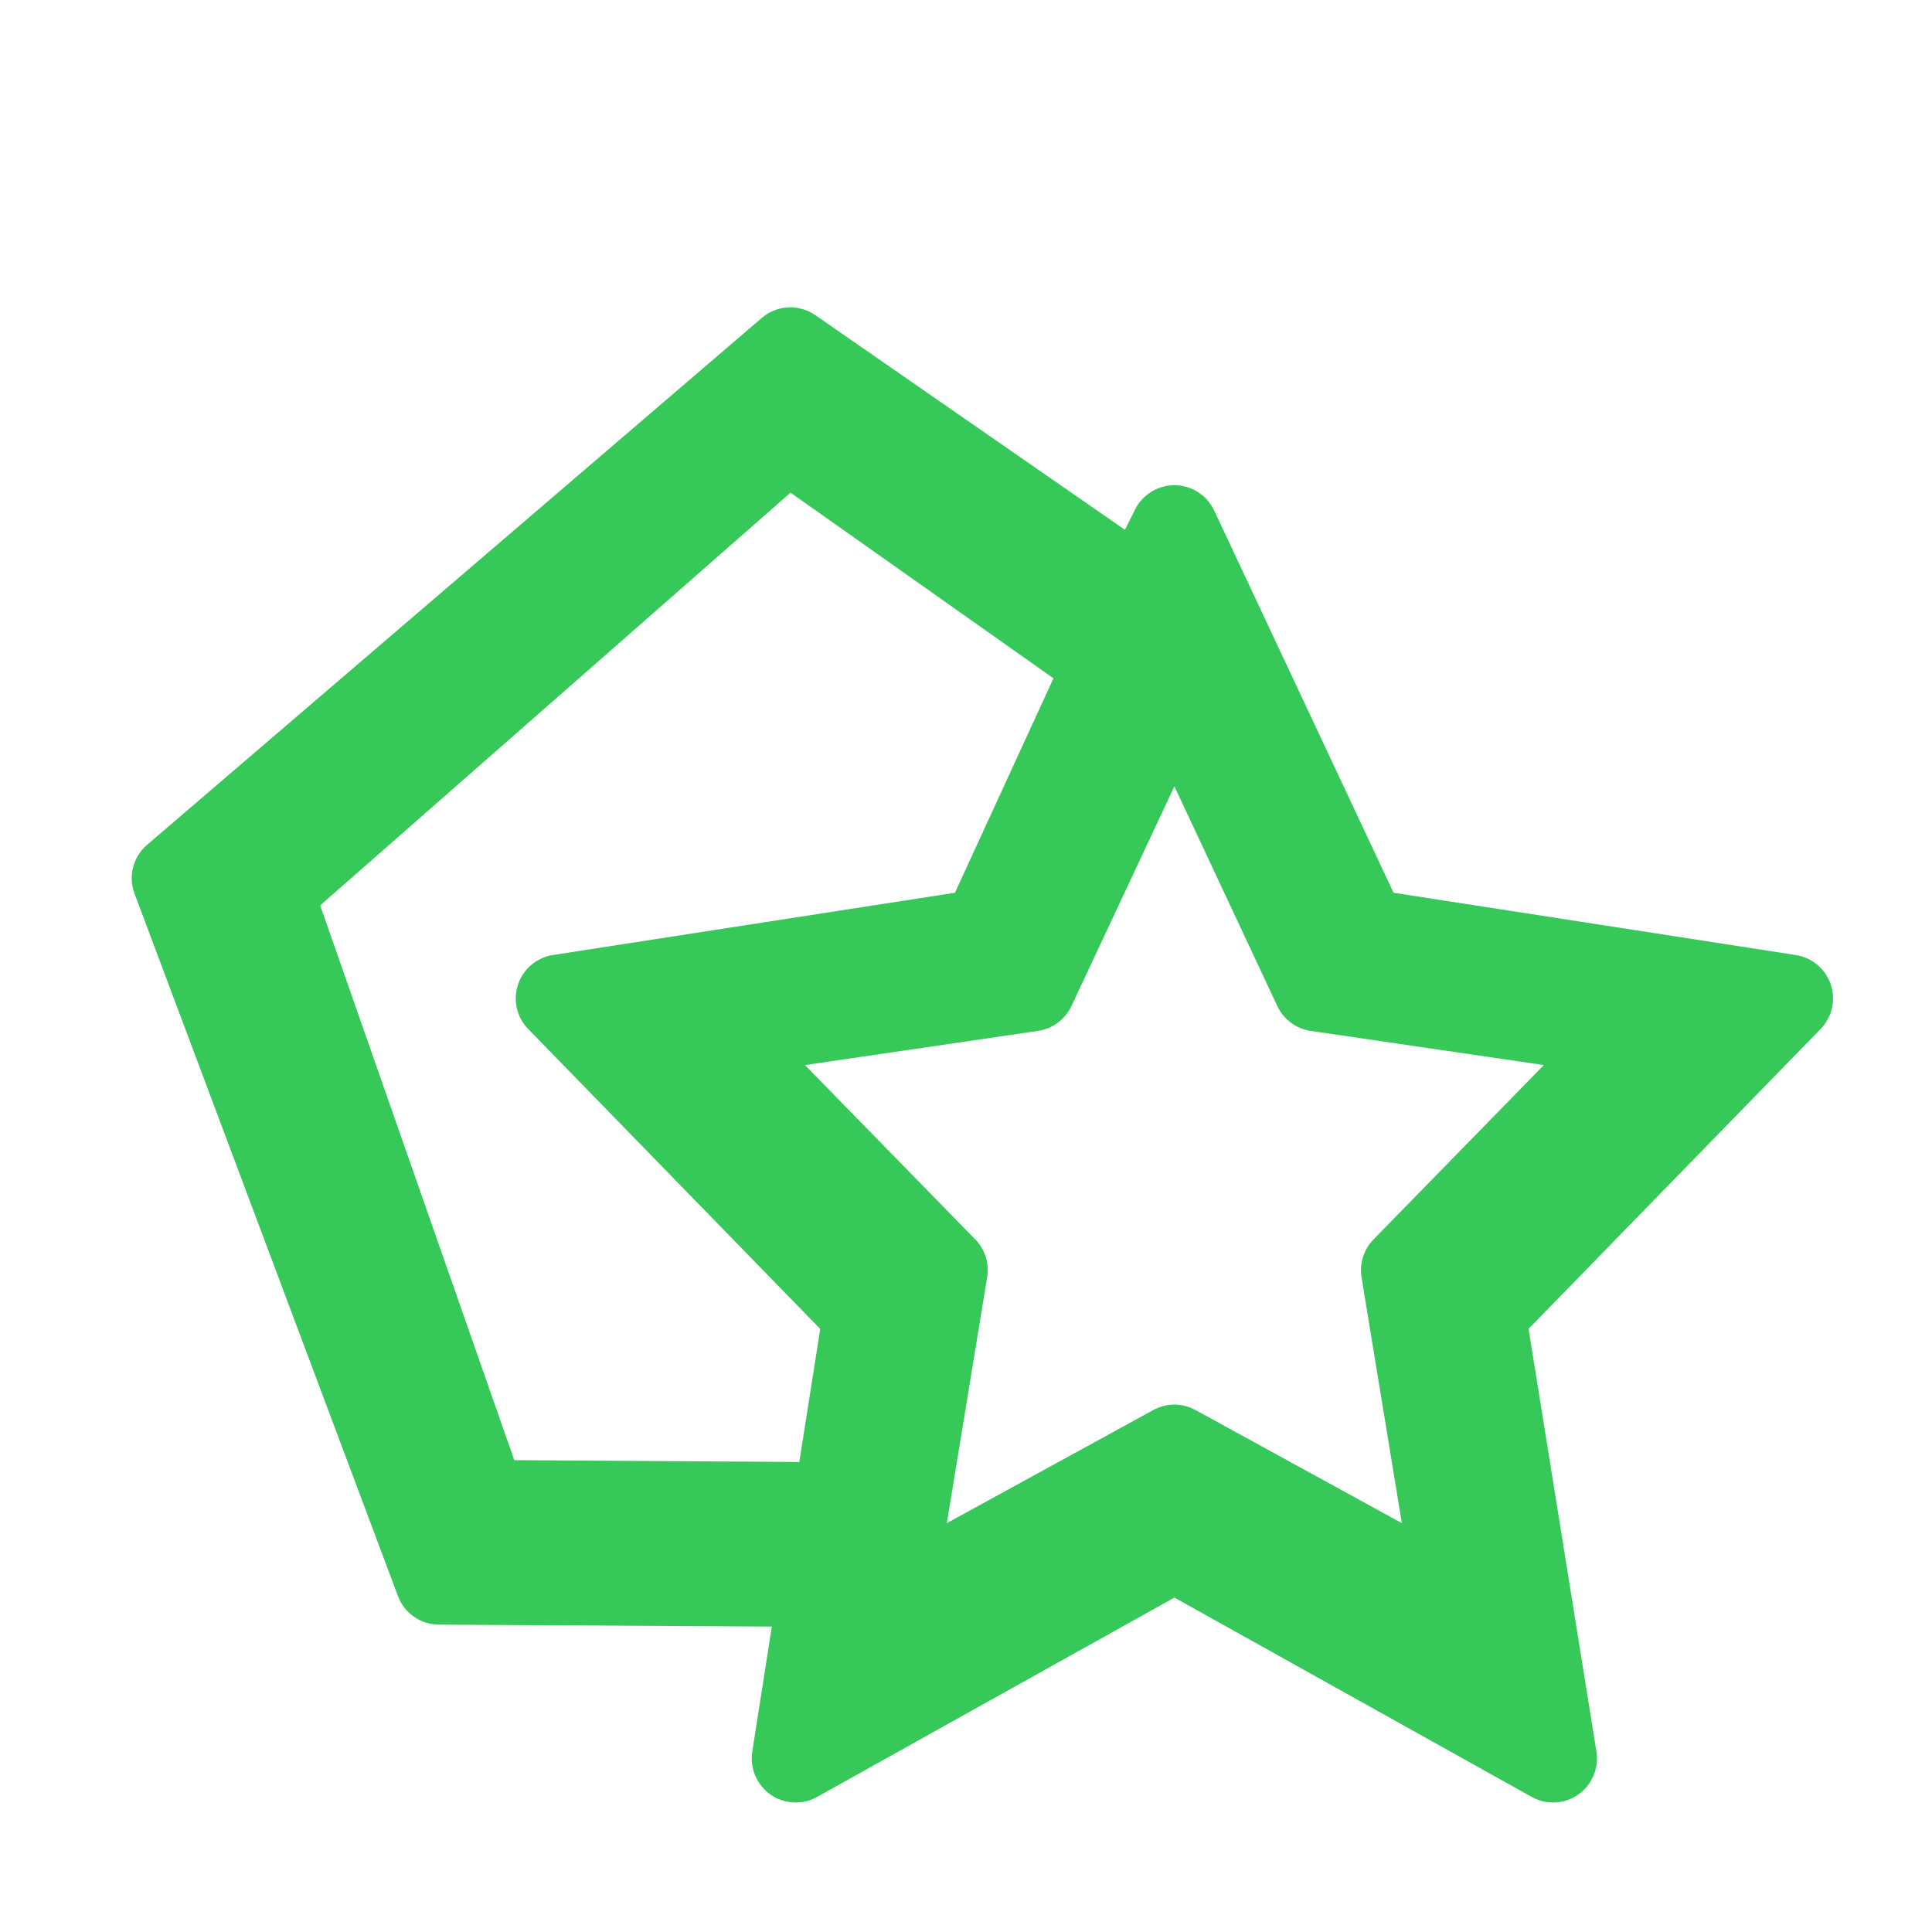 <svg viewBox="0 0 22 22" xmlns="http://www.w3.org/2000/svg"><path fill="rgb(55, 200, 90)" d="m12.81 6.033.115-.231c.086-.171.262-.279.454-.277.192.003.365.114.447.288l2.043 4.353 4.58.709c.185.029.339.158.398.336.059.177.015.373-.116.507l-3.325 3.414.773 4.814c.03.189-.05.379-.207.489s-.363.12-.53.027l-4.069-2.27-4.069 2.27c-.167.093-.372.083-.529-.026-.157-.11-.238-.299-.209-.488l.223-1.426-3.792-.022c-.207-.001-.392-.13-.465-.324l-3-8c-.074-.197-.017-.419.143-.556l7-6c.172-.148.423-.16.61-.031zm-9.164 4.277 2.21 6.317 3.246.021.238-1.515-3.325-3.415c-.131-.134-.176-.33-.116-.507.059-.178.212-.307.397-.336l4.578-.709 1.122-2.442-2.994-2.114zm8.555 1.146c-.072.152-.214.259-.381.283l-2.654.389 1.94 1.986c.111.113.161.273.135.43l-.459 2.8 2.351-1.288c.149-.082.33-.082.48 0l2.35 1.288-.459-2.8c-.025-.157.025-.317.136-.43l1.94-1.986-2.655-.389c-.166-.024-.309-.131-.38-.283l-1.172-2.502z"/></svg>